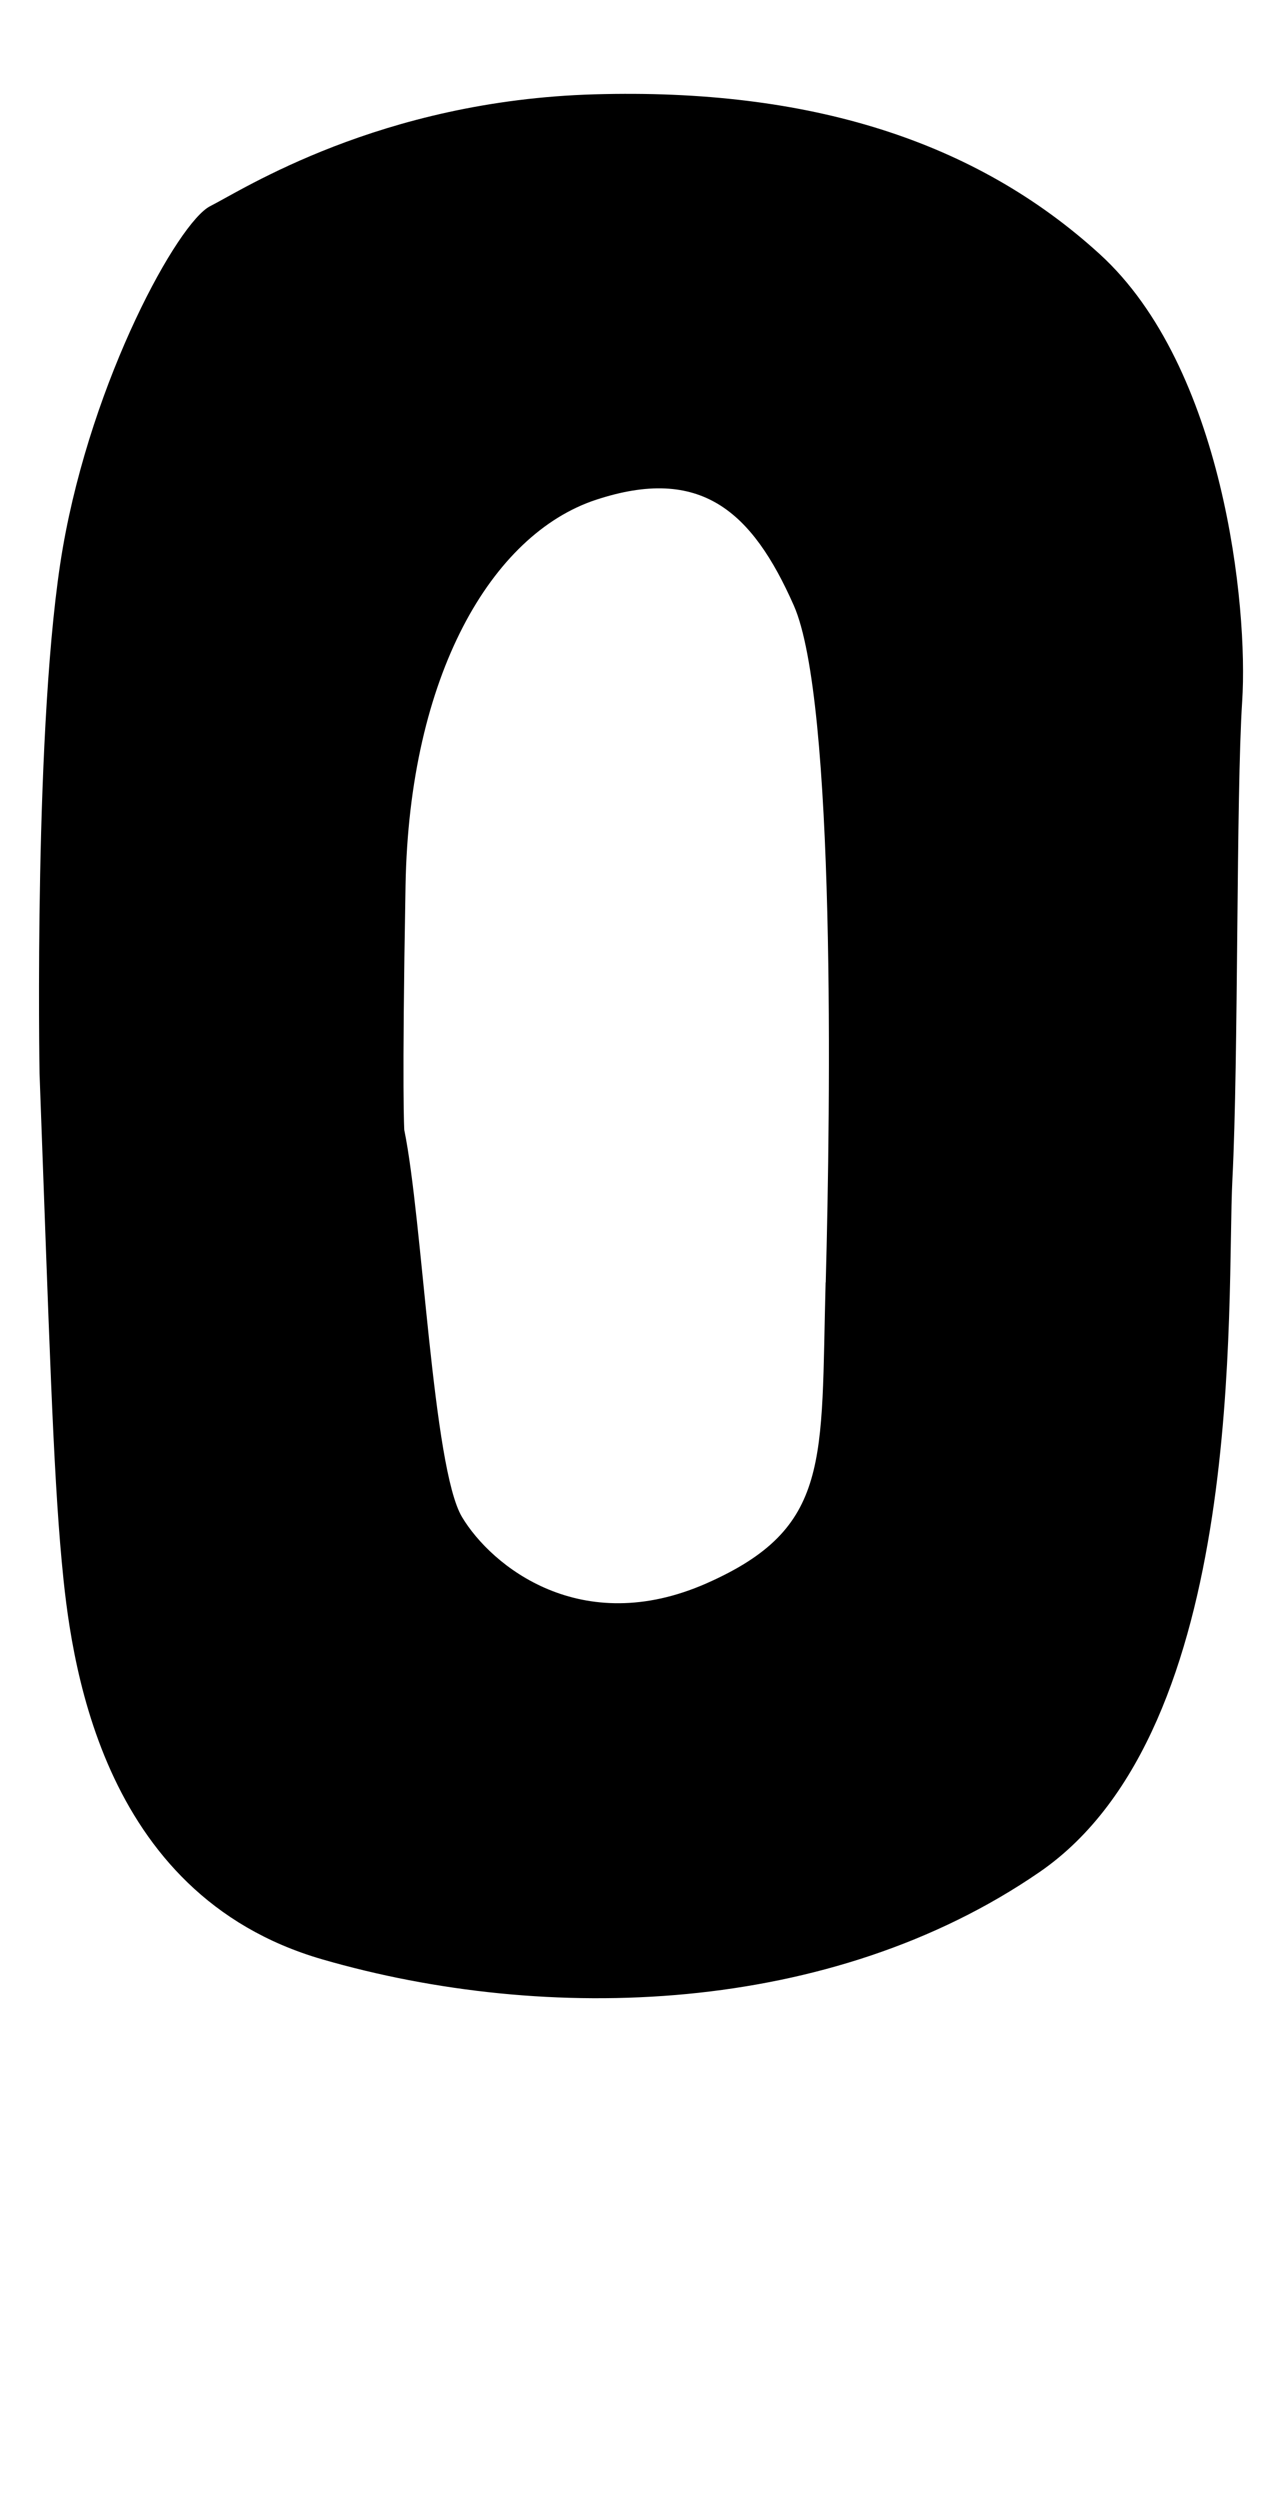 <?xml version="1.0" encoding="UTF-8"?><svg id="d" xmlns="http://www.w3.org/2000/svg" viewBox="0 0 113 220"><path d="M96.77,22.35c-10.92-9.95-25.51-14.59-44.43-14.05-18.92,.54-31.03,8.43-33.84,9.84-2.81,1.41-10.38,15.14-12.97,30.05s-2.05,46.27-2.05,46.27c.86,23.35,1.19,34.7,1.95,42.92,.76,8.22,3.14,29.3,22.92,35.03,19.78,5.73,44.76,4.97,63.14-7.68s16.43-50.38,16.97-60.97c.54-10.59,.32-33.73,.86-42.05,.54-8.32-1.62-29.41-12.54-39.35Zm-24.11,90.49c-.43,15.78,.54,21.62-10.49,26.49-11.03,4.86-18.92-1.51-21.51-5.84-2.59-4.32-3.46-26.16-5.08-34.05,0,0-.22-3.03,.11-21.51,.32-18.49,7.57-30.92,16.76-33.95,9.19-3.03,13.73,.97,17.41,9.3s3.24,43.78,2.81,59.57Z"/></svg>
